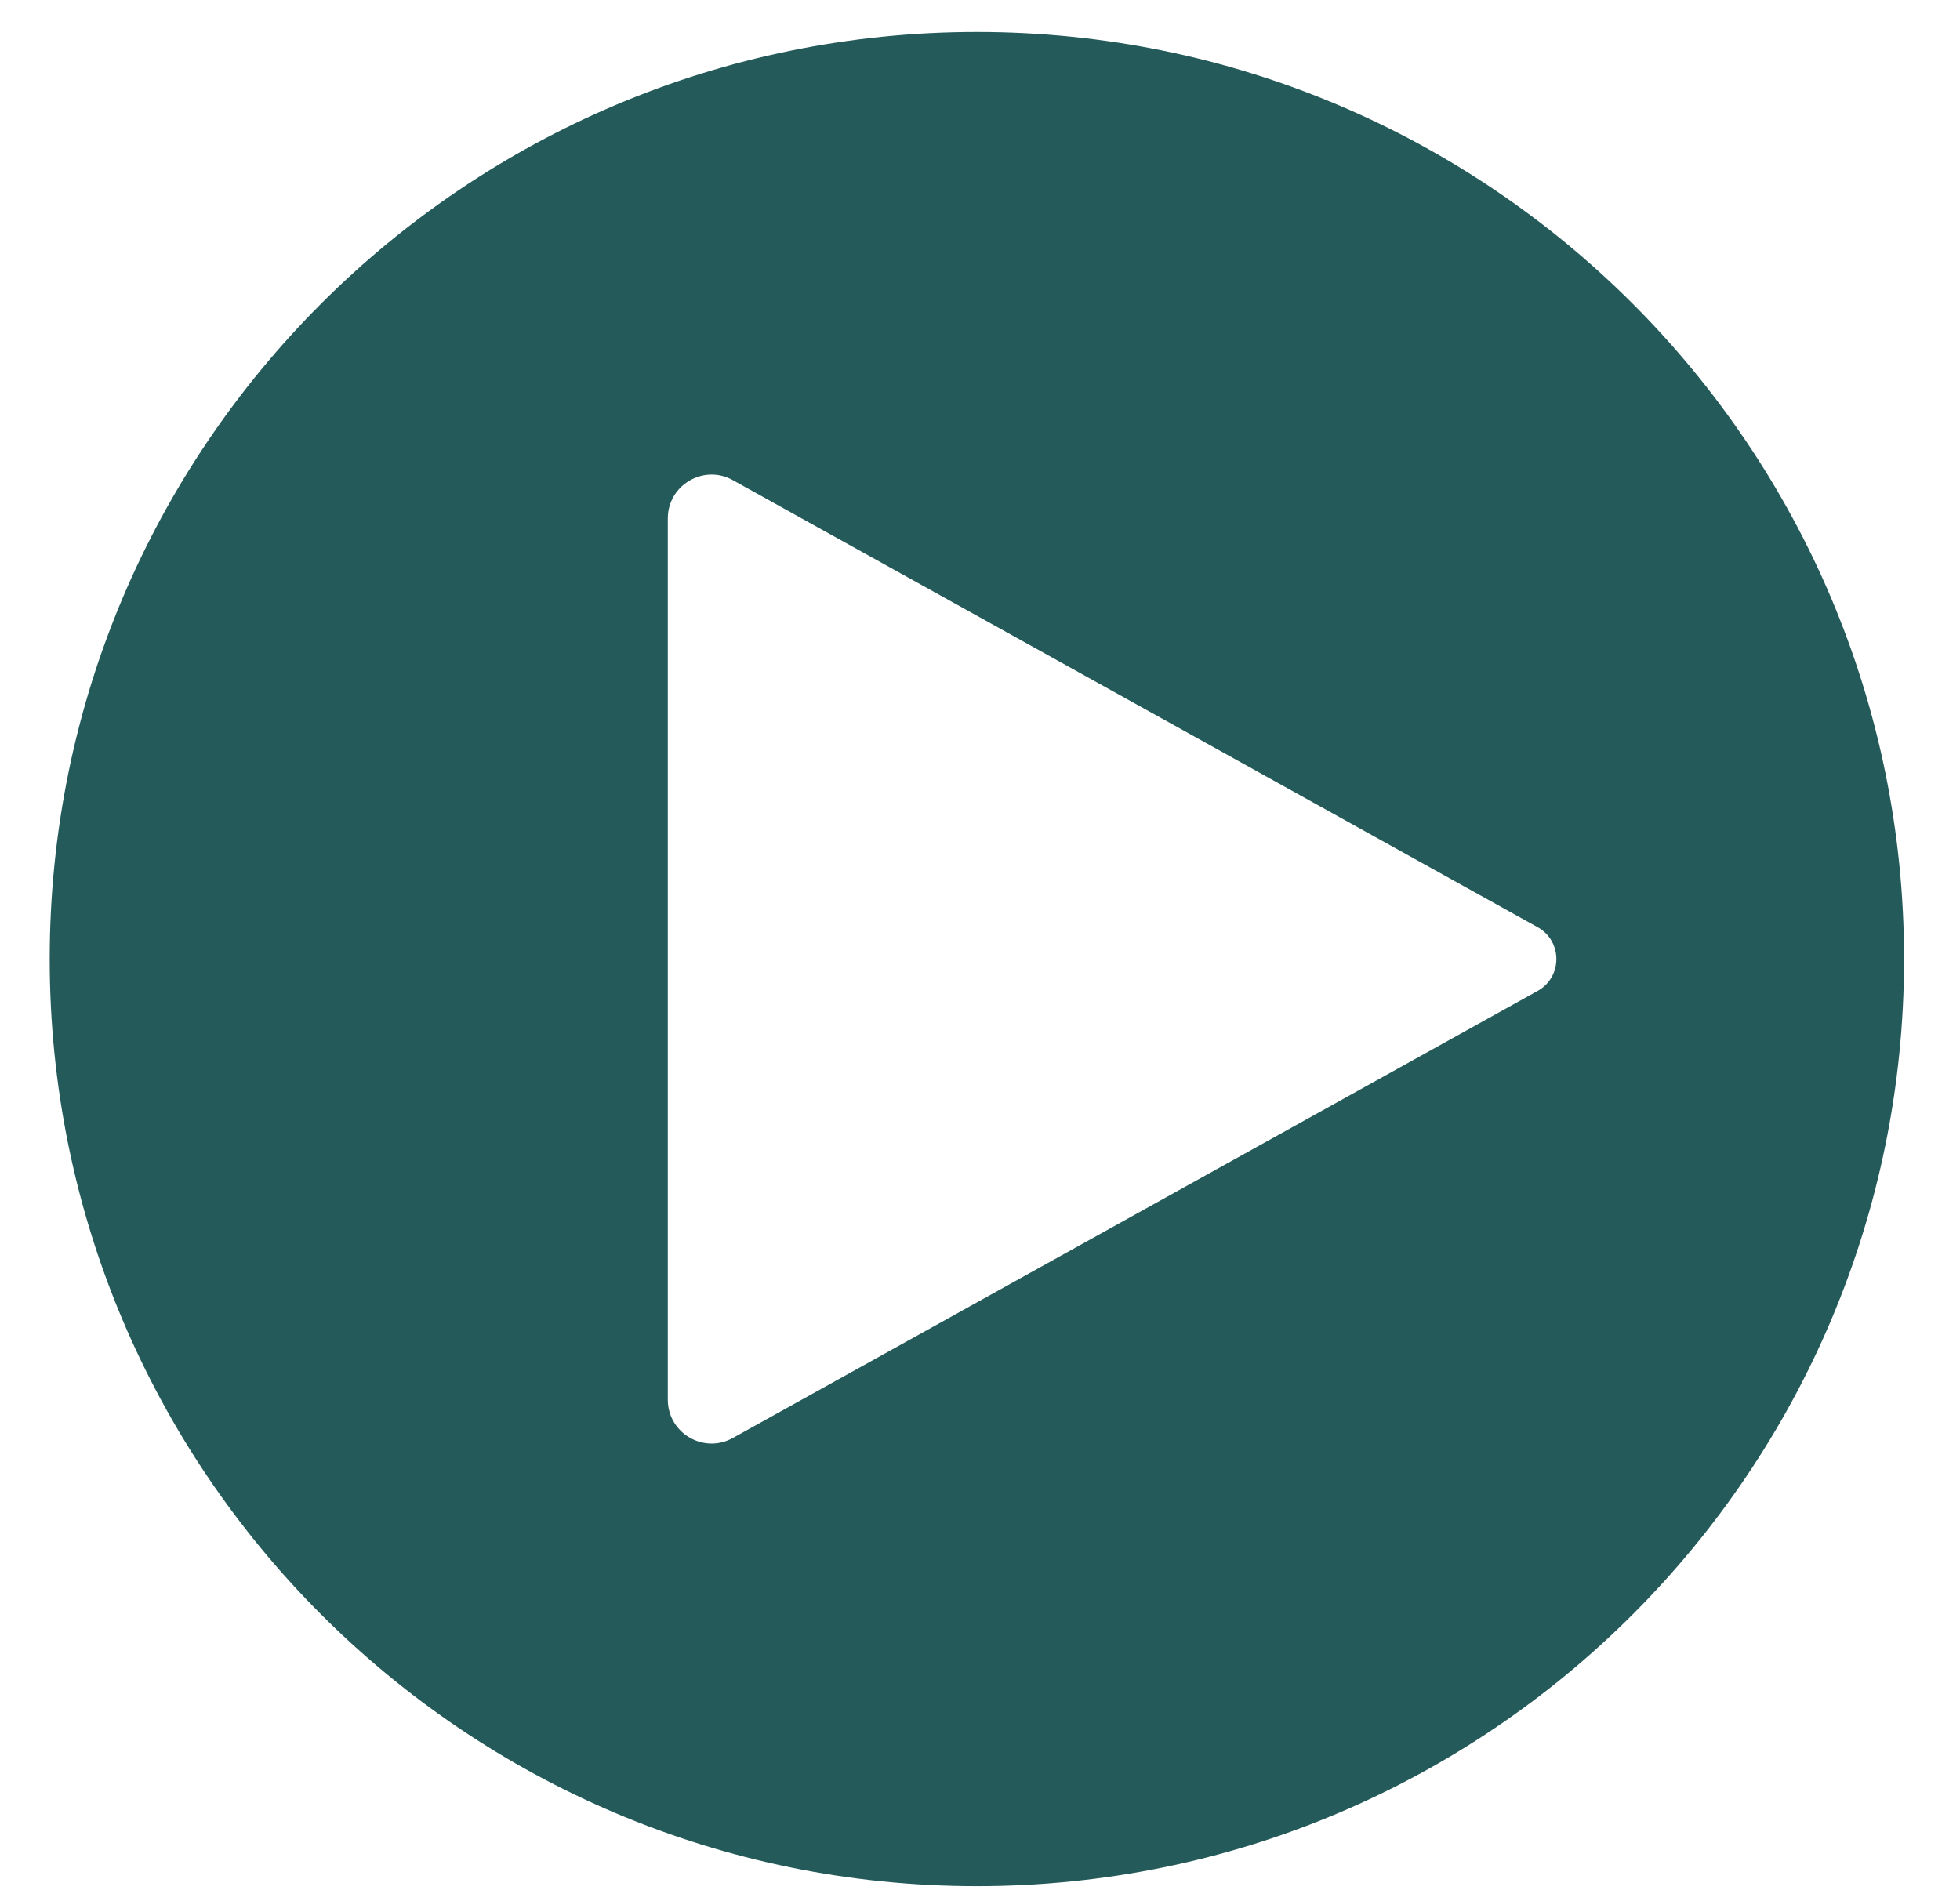 <svg width="28" height="27" viewBox="0 0 28 27" fill="none" xmlns="http://www.w3.org/2000/svg">
<path fill-rule="evenodd" clip-rule="evenodd" d="M13.956 26.948C21.271 26.948 27.201 21.018 27.201 13.702C27.201 6.387 21.271 0.457 13.956 0.457C6.64 0.457 0.71 6.387 0.71 13.702C0.71 21.018 6.64 26.948 13.956 26.948ZM10.469 6.86L21.966 13.247C22.323 13.445 22.323 13.96 21.966 14.158L10.469 20.545C10.053 20.777 9.54 20.475 9.54 19.998L9.54 7.407C9.54 6.93 10.053 6.628 10.469 6.86Z" fill="#245A5A"/>
</svg>
